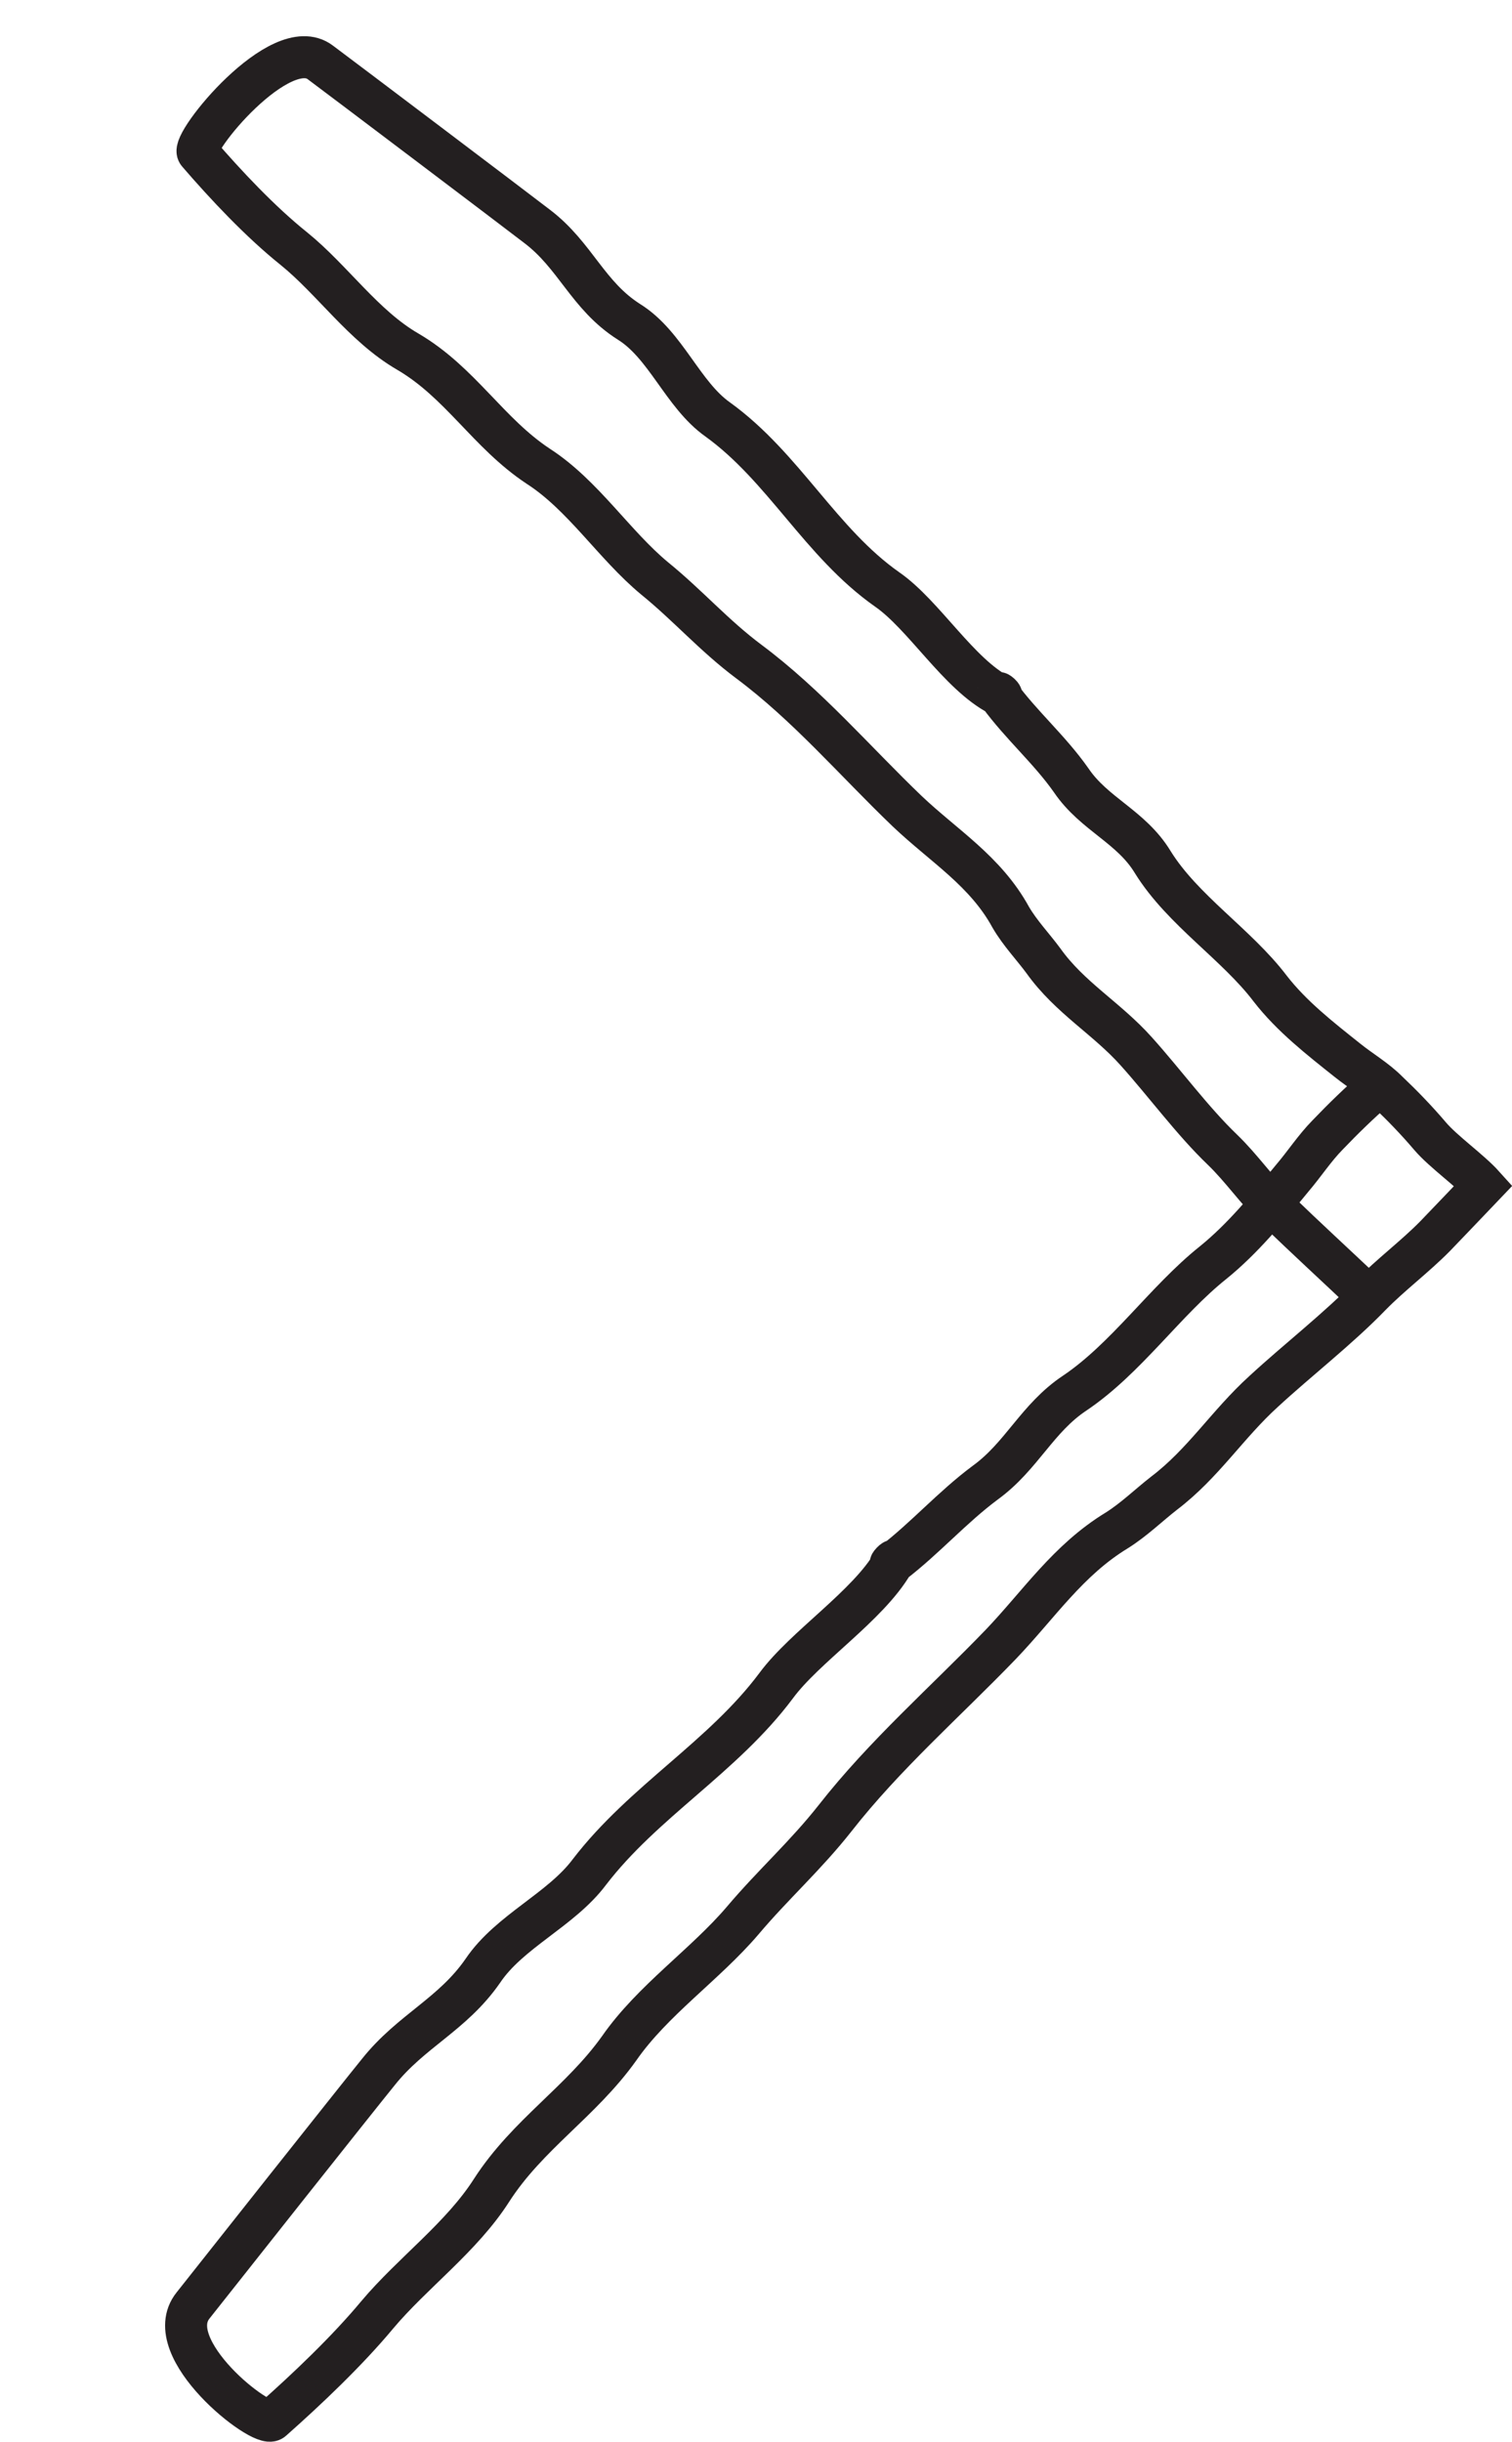 <?xml version="1.0" encoding="utf-8"?>
<!-- Generator: Adobe Illustrator 16.0.0, SVG Export Plug-In . SVG Version: 6.00 Build 0)  -->
<!DOCTYPE svg PUBLIC "-//W3C//DTD SVG 1.1//EN" "http://www.w3.org/Graphics/SVG/1.1/DTD/svg11.dtd">
<svg version="1.1" id="Layer_1" xmlns="http://www.w3.org/2000/svg" xmlns:xlink="http://www.w3.org/1999/xlink" x="0px" y="0px"
	 width="18px" height="29.05px" viewBox="0 0 18 29.05" enable-background="new 0 0 18 29.05" xml:space="preserve">
<path fill="none" stroke="#231F20" stroke-width="0.5" stroke-miterlimit="10" d="M16.272,15.404
	c-0.362-0.342-0.728-0.678-1.085-1.023c-0.225-0.218-0.406-0.483-0.634-0.703c-0.356-0.341-0.693-0.8-1.026-1.17
	c-0.353-0.395-0.792-0.638-1.105-1.077c-0.127-0.172-0.278-0.328-0.389-0.518c-0.301-0.551-0.797-0.848-1.233-1.262
	C10.178,9.055,9.611,8.389,8.914,7.87C8.498,7.559,8.193,7.206,7.793,6.881C7.31,6.481,6.943,5.892,6.408,5.547
	C5.811,5.153,5.482,4.55,4.854,4.183C4.326,3.877,3.959,3.33,3.496,2.956C3.099,2.638,2.689,2.202,2.357,1.817
	C2.262,1.708,3.34,0.381,3.814,0.743c0.23,0.171,2.326,1.754,2.58,1.95C6.852,3.04,6.996,3.517,7.488,3.829
	c0.44,0.273,0.639,0.867,1.057,1.162c0.785,0.566,1.224,1.465,2.017,2.022c0.435,0.301,0.853,1.008,1.333,1.255
	c0.082,0.049-0.052-0.075,0,0c0.264,0.361,0.6,0.649,0.857,1.015c0.274,0.405,0.713,0.548,0.971,0.973
	c0.355,0.573,0.999,0.979,1.398,1.505c0.256,0.33,0.592,0.592,0.92,0.853c0.158,0.127,0.336,0.229,0.479,0.373
	c0.176,0.167,0.348,0.345,0.505,0.53c0.158,0.185,0.474,0.407,0.636,0.587c-0.193,0.202-0.385,0.404-0.578,0.604
	c-0.244,0.247-0.525,0.455-0.768,0.703c-0.379,0.392-0.87,0.772-1.271,1.142c-0.434,0.394-0.719,0.857-1.187,1.212
	c-0.187,0.146-0.358,0.314-0.562,0.442c-0.582,0.354-0.926,0.881-1.383,1.358c-0.658,0.682-1.381,1.313-1.97,2.065
	c-0.353,0.448-0.735,0.786-1.101,1.219c-0.445,0.522-1.072,0.947-1.469,1.518c-0.455,0.639-1.09,1.024-1.519,1.689
	c-0.358,0.561-0.942,0.983-1.362,1.483c-0.357,0.429-0.834,0.882-1.252,1.252c-0.119,0.105-1.349-0.853-0.941-1.363
	c0.195-0.248,1.982-2.503,2.205-2.776c0.392-0.493,0.884-0.684,1.246-1.207c0.316-0.469,0.93-0.723,1.267-1.173
	c0.646-0.842,1.588-1.367,2.224-2.218c0.342-0.464,1.092-0.949,1.389-1.46c0.055-0.084-0.084,0.062,0,0
	c0.387-0.297,0.705-0.661,1.1-0.955c0.434-0.314,0.617-0.768,1.066-1.066c0.613-0.412,1.078-1.098,1.646-1.551
	c0.355-0.287,0.65-0.649,0.942-1.004c0.146-0.171,0.266-0.357,0.421-0.515c0.186-0.194,0.38-0.383,0.582-0.558"/>
<polyline fill="none" points="-29.166,29.05 18,29.05 18,0 -29.166,0 "/>
</svg>
